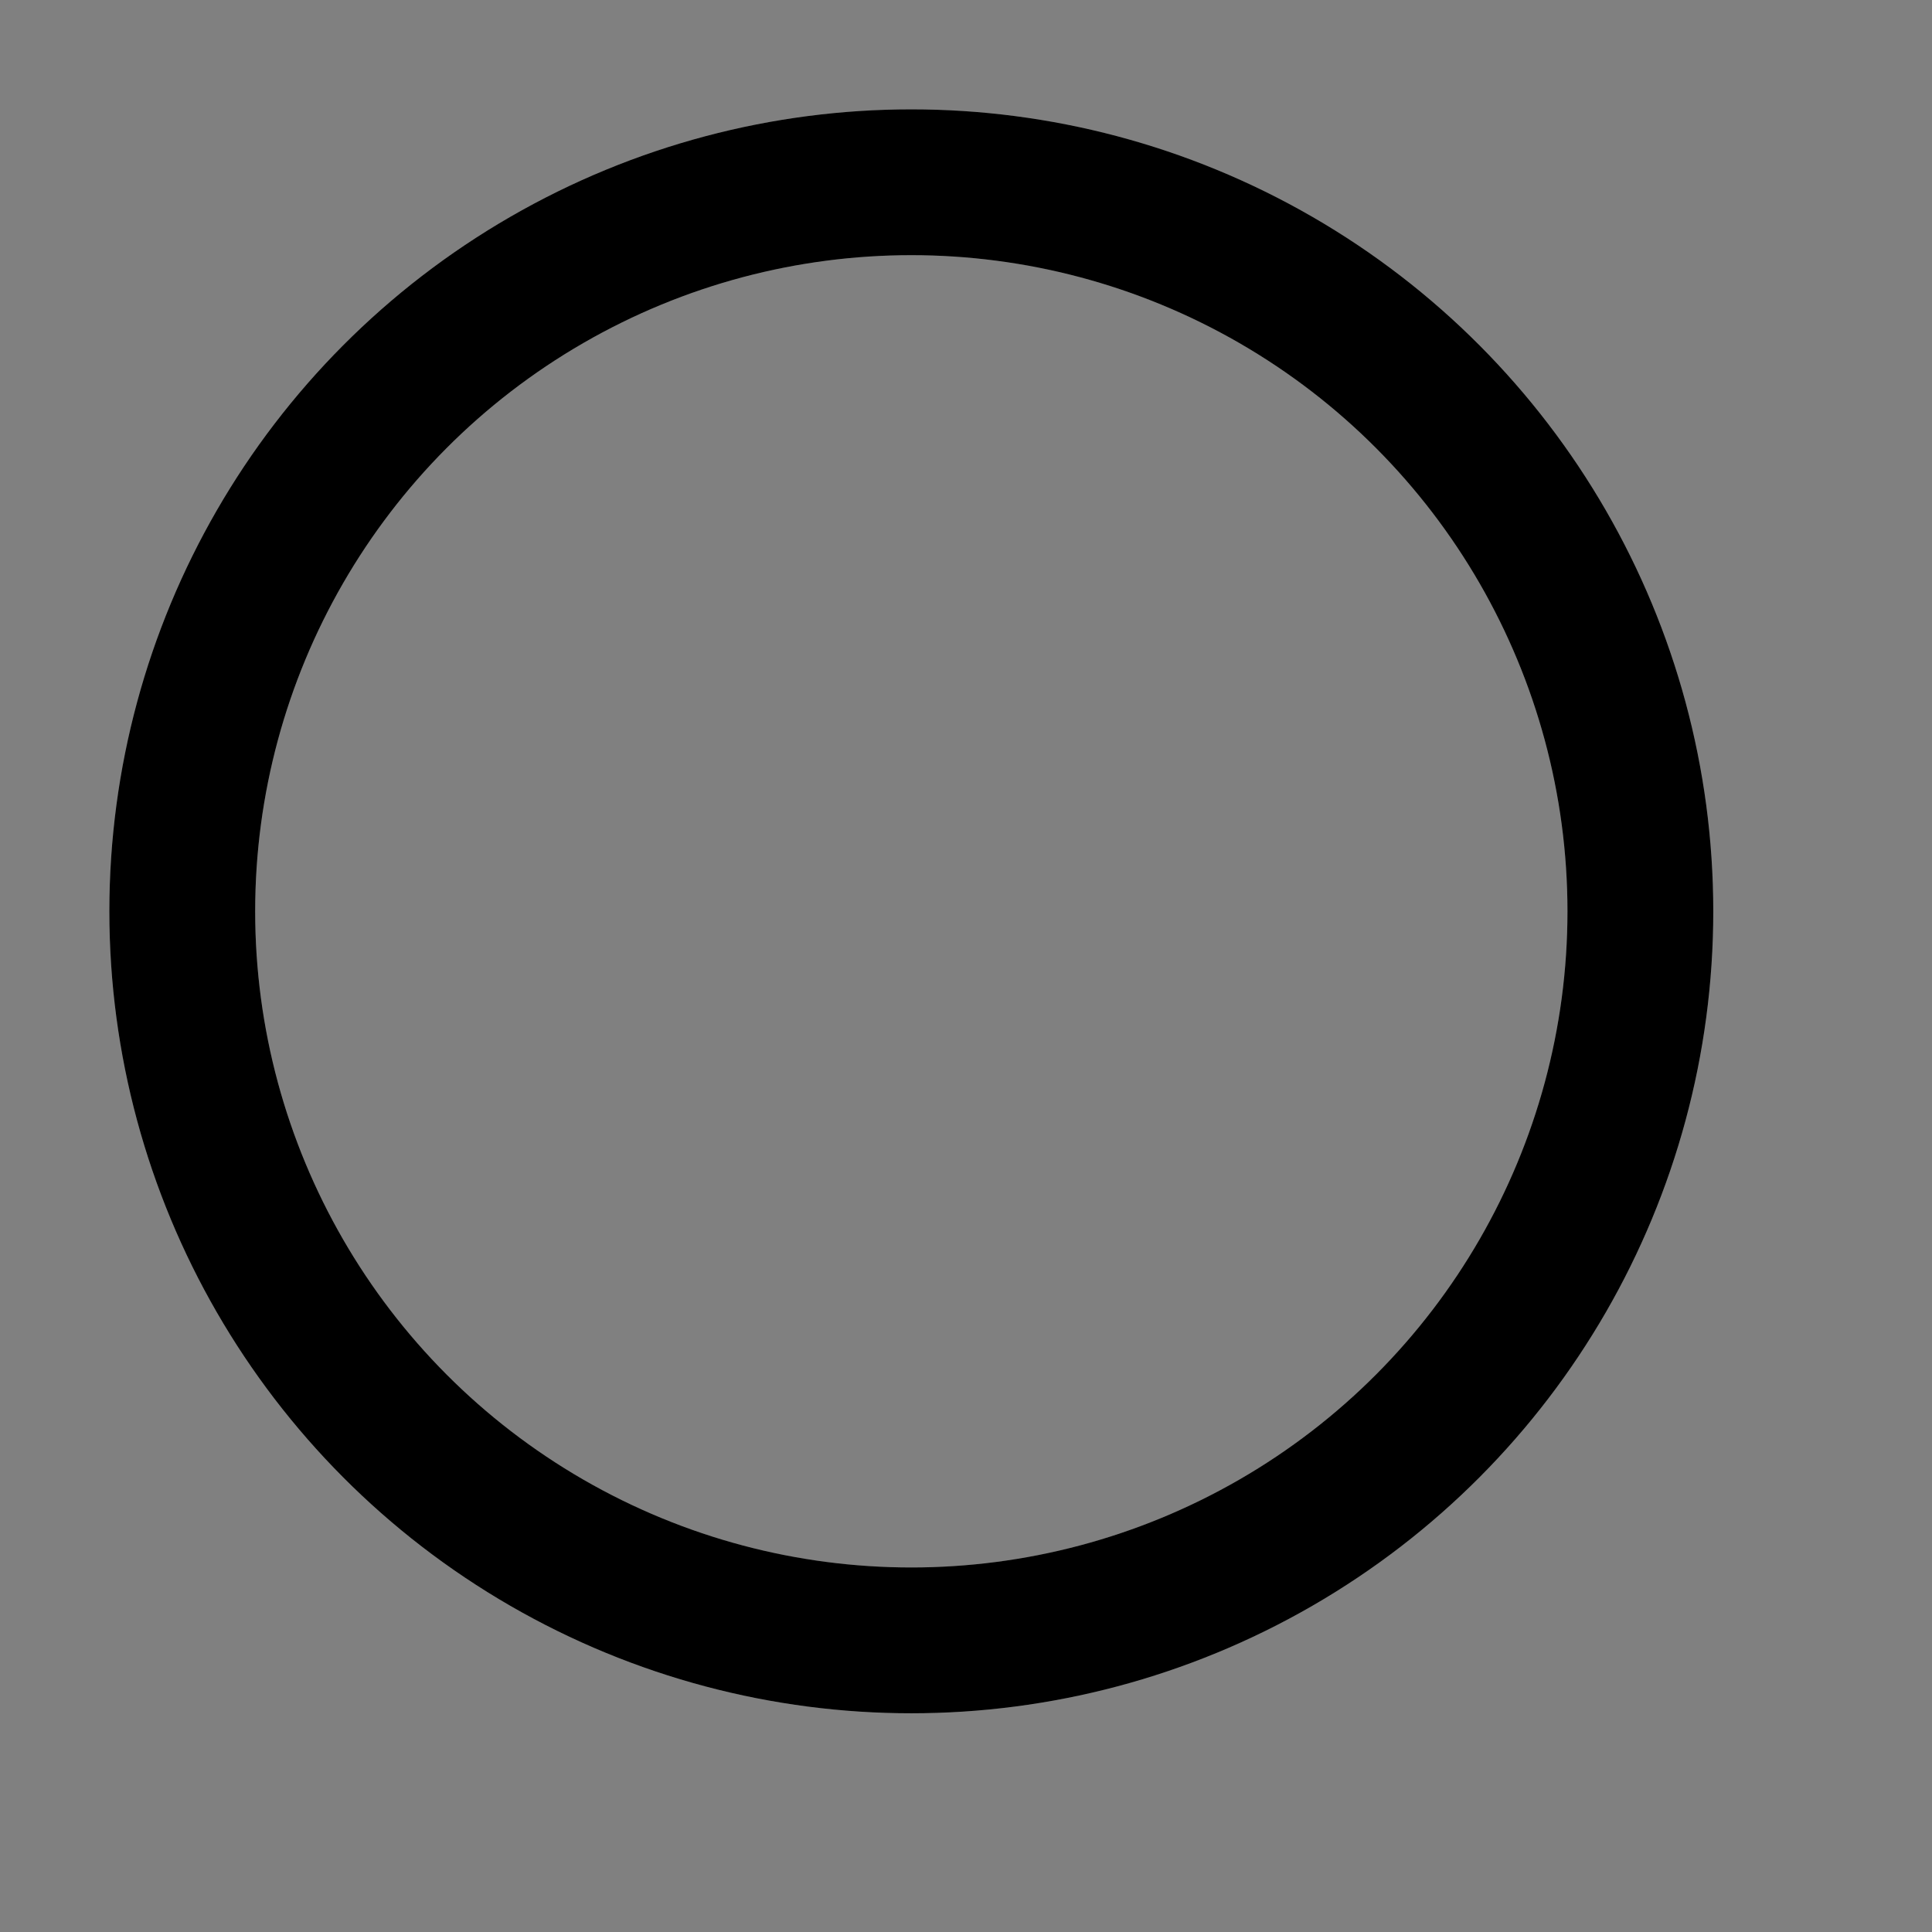 <svg width='106px' height='106px' xmlns="http://www.w3.org/2000/svg" viewBox="0 0 106 106" preserveAspectRatio="xMidYMid">
	<rect x="0" y="0" width="106" height="106" fill="#808080" stroke="none"/>
	<rect x="0" y="0" width="100" height="100" fill="none"></rect>

	<circle cx="50" cy="50" r="40" stroke="#fff" stroke-opacity="0.2" fill="none" stroke-width="8">
		<animate id="animation1" attributeName="opacity" from="0.5" to="1" dur="1s" begin="0s;animation2.end" />
		<animate id="animation2" attributeName="opacity" from="1" to="0.5" dur="1s" begin="animation1.end" />
	</circle>

	<circle cx="50" cy="50" r="40" stroke="#000" fill="none" stroke-width="8" >
		<animate attributeName="stroke-dashoffset" dur="10.5s" repeatCount="indefinite" from="0" to="502">
		</animate>
		<animate attributeName="stroke-dasharray" dur="10.5" repeatCount="indefinite" values="150.6 100.4;1 250;150.6 100.4">
		</animate>
	</circle>
</svg>
